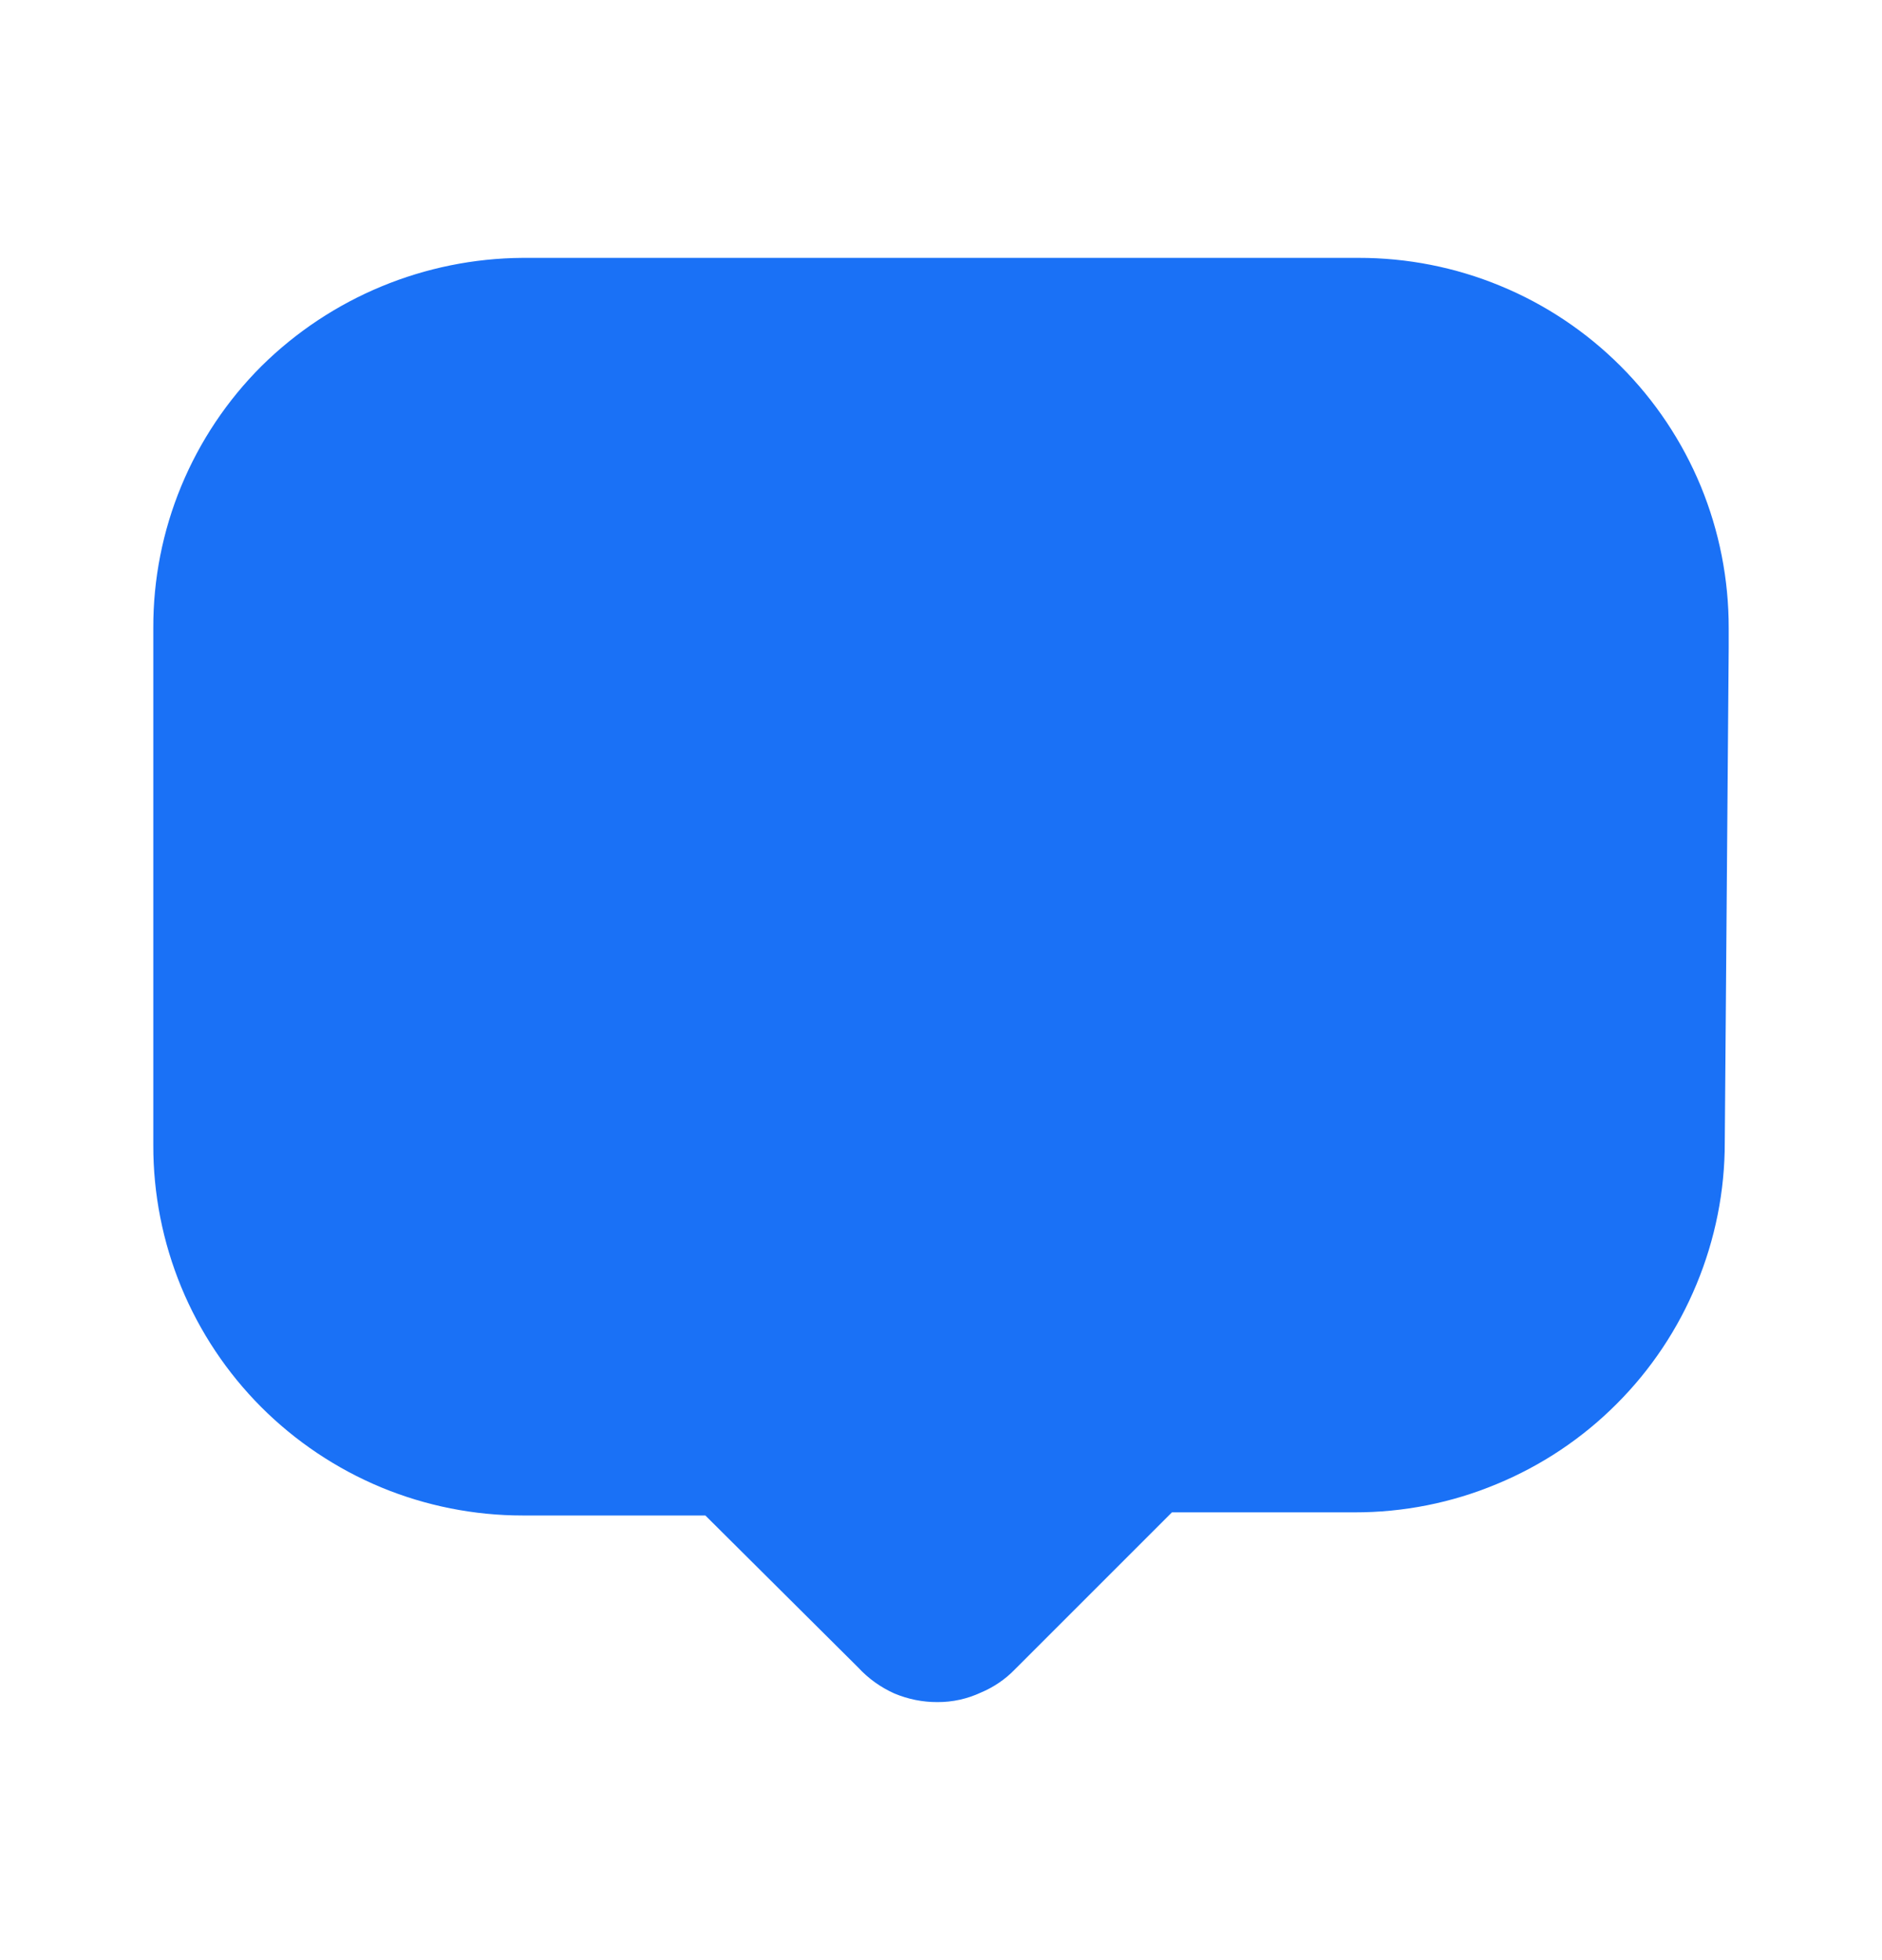 <svg width="24" height="25" viewBox="0 0 24 25" fill="none" xmlns="http://www.w3.org/2000/svg">
<path d="M22.045 8.269L21.995 14.569C21.996 15.19 21.873 15.806 21.635 16.379C21.399 16.951 21.052 17.471 20.614 17.908C20.177 18.346 19.657 18.693 19.085 18.929C18.512 19.168 17.896 19.29 17.275 19.289H14.945L12.945 21.289C12.821 21.418 12.671 21.52 12.505 21.589C12.333 21.669 12.145 21.71 11.955 21.709C11.766 21.71 11.579 21.672 11.405 21.599C11.231 21.521 11.074 21.409 10.945 21.269L8.995 19.329H6.665C6.046 19.329 5.432 19.207 4.86 18.97C4.288 18.732 3.769 18.384 3.331 17.946C2.894 17.508 2.547 16.987 2.311 16.415C2.075 15.842 1.954 15.228 1.955 14.609V8.009C1.953 7.389 2.074 6.774 2.311 6.201C2.548 5.628 2.896 5.107 3.335 4.669C4.222 3.792 5.418 3.297 6.665 3.289H17.325C17.945 3.288 18.56 3.409 19.133 3.646C19.706 3.882 20.227 4.23 20.666 4.669C21.104 5.107 21.452 5.628 21.689 6.201C21.925 6.774 22.046 7.389 22.045 8.009V8.269Z" fill="#1A71F6"/>
</svg>
